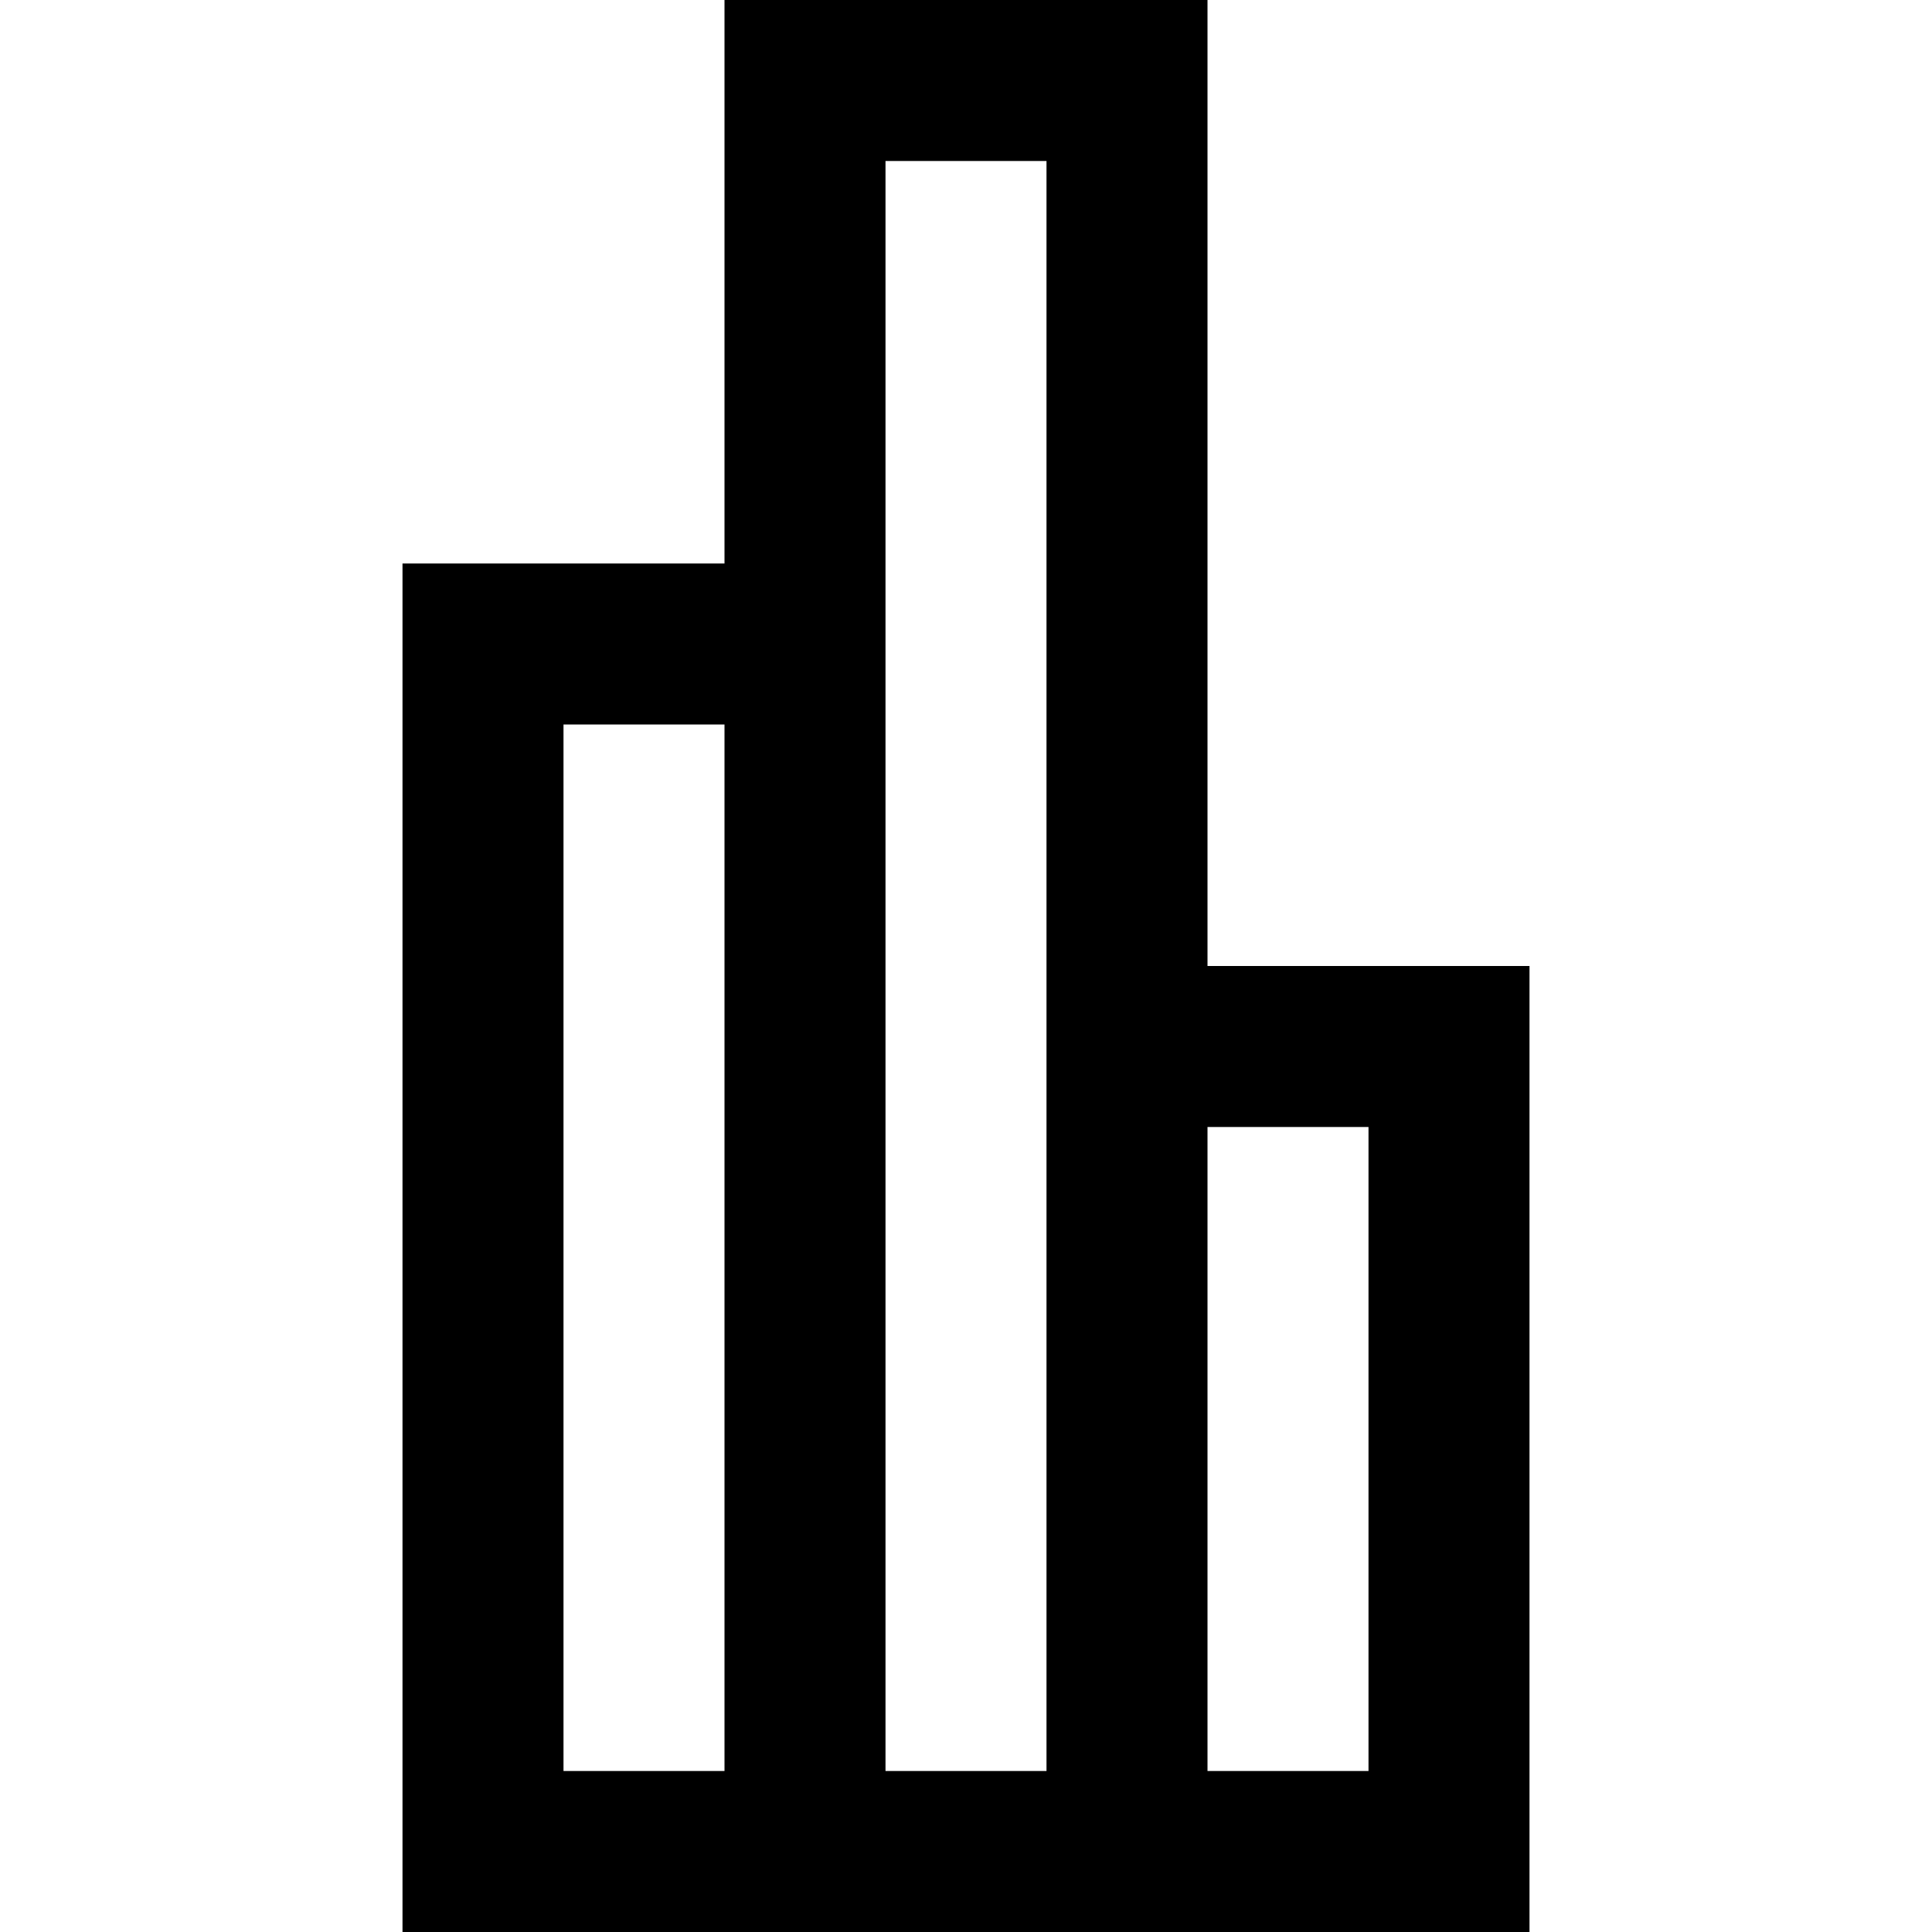 <svg xmlns="http://www.w3.org/2000/svg" width="24" height="24" viewBox="0 0 24 24">
  <path d="M13,12 L13,2 L11,2 L11,7 L11,22 L13,22 L13,12 Z M15,24 L9,24 L5,24 L5,7 L9,7 L9,0 L15,0 L15,12 L19,12 L19,24 L15,24 Z M15,22 L17,22 L17,14 L15,14 L15,22 Z M9,22 L9,9 L7,9 L7,22 L9,22 Z"/>
</svg>
